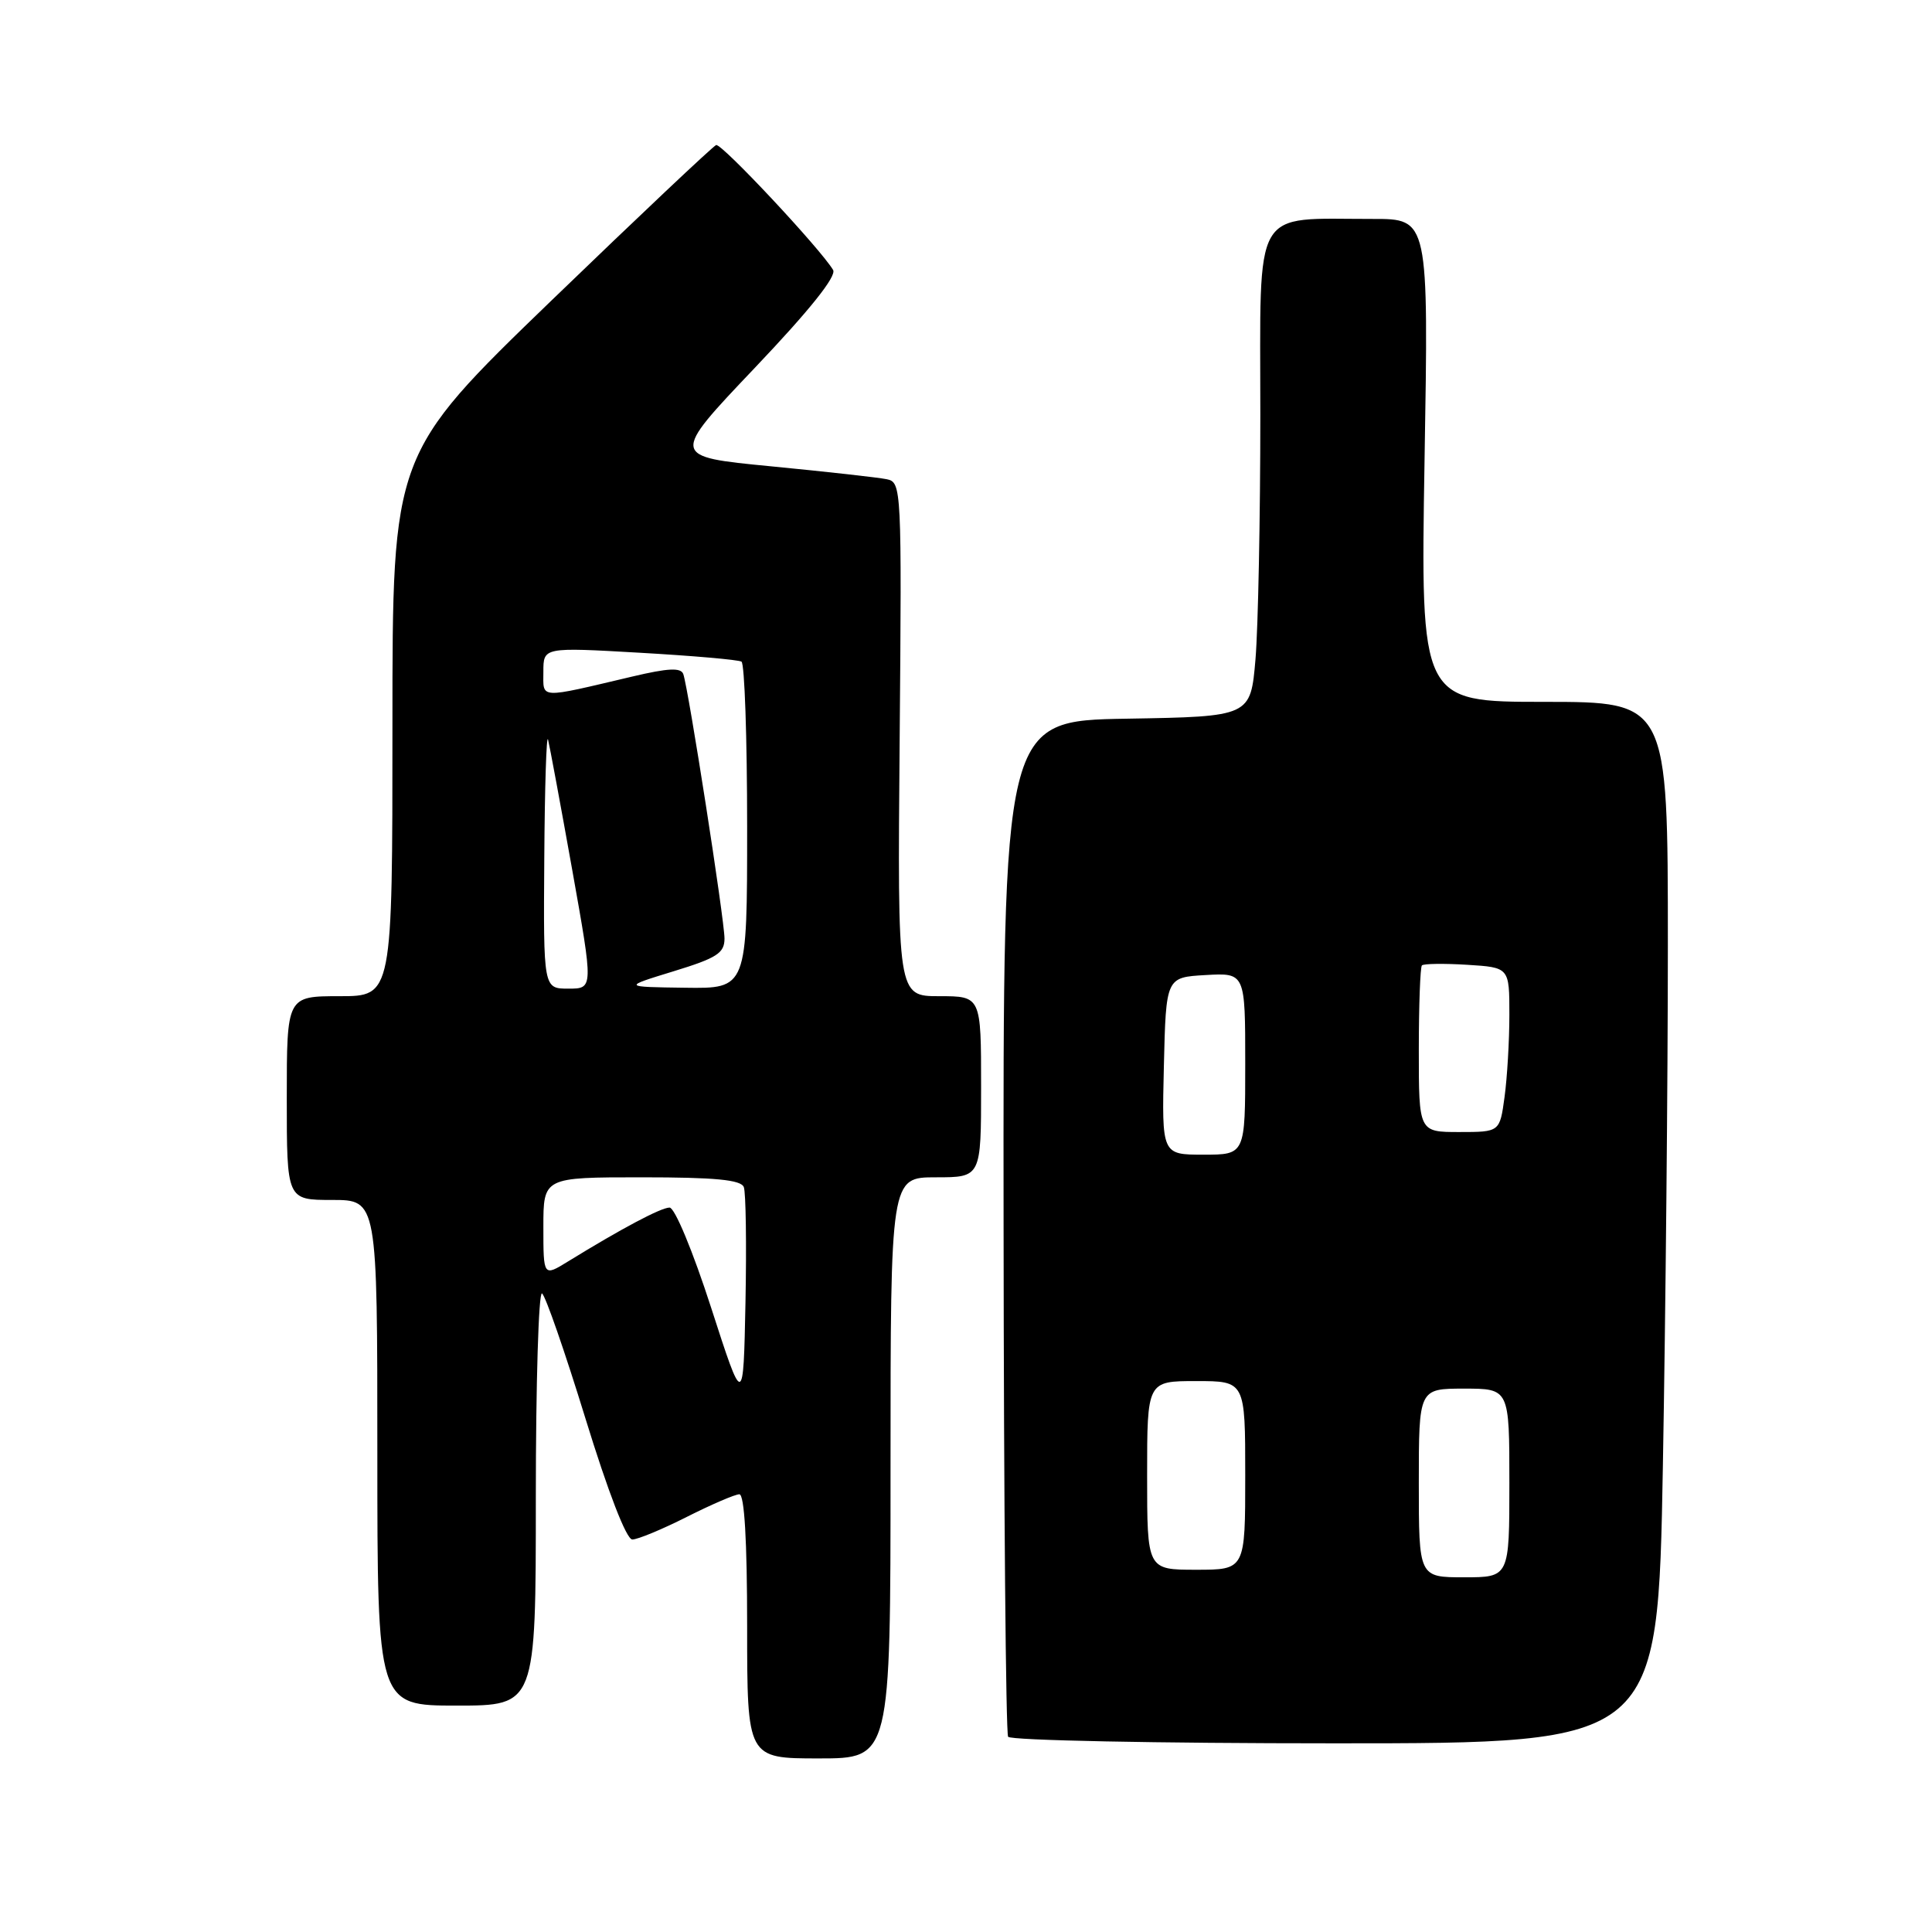 <?xml version="1.0" encoding="UTF-8" standalone="no"?>
<!DOCTYPE svg PUBLIC "-//W3C//DTD SVG 1.1//EN" "http://www.w3.org/Graphics/SVG/1.1/DTD/svg11.dtd" >
<svg xmlns="http://www.w3.org/2000/svg" xmlns:xlink="http://www.w3.org/1999/xlink" version="1.1" viewBox="0 0 256 256">
 <g >
 <path fill="currentColor"
d=" M 118.00 194.50 C 118.00 156.00 118.00 156.00 124.00 156.00 C 130.00 156.00 130.00 156.00 130.00 144.00 C 130.00 132.00 130.00 132.00 124.46 132.00 C 118.92 132.00 118.92 132.00 119.21 97.96 C 119.49 64.60 119.46 63.90 117.50 63.50 C 116.40 63.27 109.50 62.50 102.17 61.79 C 88.84 60.50 88.84 60.50 99.99 48.77 C 107.29 41.09 110.88 36.60 110.39 35.77 C 108.71 32.96 95.61 18.96 94.89 19.22 C 94.47 19.38 84.64 28.65 73.06 39.83 C 52.00 60.17 52.00 60.17 52.00 96.08 C 52.00 132.00 52.00 132.00 45.00 132.00 C 38.00 132.00 38.00 132.00 38.00 145.50 C 38.00 159.00 38.00 159.00 44.00 159.00 C 50.00 159.00 50.00 159.00 50.00 192.50 C 50.00 226.00 50.00 226.00 60.50 226.00 C 71.00 226.00 71.00 226.00 71.00 198.44 C 71.00 183.28 71.37 171.11 71.82 171.39 C 72.27 171.66 74.85 179.11 77.57 187.94 C 80.57 197.69 83.00 203.98 83.78 203.99 C 84.48 204.00 87.73 202.65 91.00 201.00 C 94.27 199.35 97.41 198.00 97.97 198.00 C 98.64 198.00 99.00 204.18 99.00 215.50 C 99.00 233.00 99.00 233.00 108.50 233.00 C 118.00 233.00 118.00 233.00 118.00 194.50 Z  M 220.34 194.25 C 220.70 174.04 221.00 142.99 221.00 125.25 C 221.00 93.00 221.00 93.00 204.61 93.00 C 188.23 93.00 188.23 93.00 188.76 61.00 C 189.30 29.00 189.30 29.00 181.90 29.01 C 165.78 29.03 167.00 26.91 167.00 54.98 C 167.00 68.58 166.71 83.13 166.36 87.33 C 165.71 94.95 165.71 94.95 149.31 95.23 C 132.91 95.50 132.91 95.50 132.98 162.38 C 133.01 199.16 133.28 229.65 133.58 230.13 C 133.88 230.61 153.37 231.00 176.90 231.00 C 219.68 231.00 219.68 231.00 220.34 194.25 Z  M 94.22 173.25 C 91.81 165.79 89.41 160.01 88.72 160.01 C 87.56 160.02 82.32 162.81 75.25 167.16 C 72.00 169.16 72.00 169.16 72.00 162.58 C 72.00 156.00 72.00 156.00 85.03 156.00 C 94.79 156.00 98.19 156.33 98.56 157.30 C 98.83 158.01 98.93 164.87 98.78 172.55 C 98.50 186.50 98.50 186.50 94.22 173.25 Z  M 72.12 113.75 C 72.18 104.26 72.41 97.17 72.62 98.00 C 72.83 98.83 74.27 106.59 75.82 115.25 C 78.63 131.00 78.63 131.00 75.32 131.00 C 72.00 131.00 72.00 131.00 72.12 113.75 Z  M 89.25 128.70 C 95.00 126.94 96.00 126.29 96.00 124.36 C 96.00 121.89 91.22 91.24 90.54 89.32 C 90.23 88.44 88.54 88.52 83.81 89.64 C 71.20 92.61 72.00 92.65 72.00 89.00 C 72.00 85.76 72.00 85.76 84.75 86.49 C 91.76 86.89 97.84 87.42 98.25 87.67 C 98.66 87.91 99.00 97.77 99.00 109.56 C 99.00 131.00 99.00 131.00 90.75 130.88 C 82.50 130.77 82.50 130.77 89.25 128.70 Z  M 188.00 196.50 C 188.00 184.00 188.00 184.00 194.00 184.00 C 200.00 184.00 200.00 184.00 200.00 196.50 C 200.00 209.00 200.00 209.00 194.00 209.00 C 188.00 209.00 188.00 209.00 188.00 196.50 Z  M 152.00 195.50 C 152.00 183.00 152.00 183.00 158.50 183.00 C 165.00 183.00 165.00 183.00 165.00 195.50 C 165.00 208.00 165.00 208.00 158.50 208.00 C 152.00 208.00 152.00 208.00 152.00 195.50 Z  M 154.22 141.25 C 154.50 129.50 154.50 129.50 159.75 129.20 C 165.00 128.90 165.00 128.90 165.00 140.95 C 165.00 153.00 165.00 153.00 159.47 153.00 C 153.94 153.00 153.94 153.00 154.22 141.25 Z  M 188.00 139.17 C 188.00 133.21 188.19 128.15 188.41 127.92 C 188.64 127.69 191.34 127.65 194.41 127.84 C 200.00 128.19 200.00 128.19 200.00 134.45 C 200.00 137.90 199.71 142.81 199.36 145.36 C 198.73 150.00 198.73 150.00 193.36 150.00 C 188.00 150.00 188.00 150.00 188.00 139.17 Z "/>
</g>
</svg>